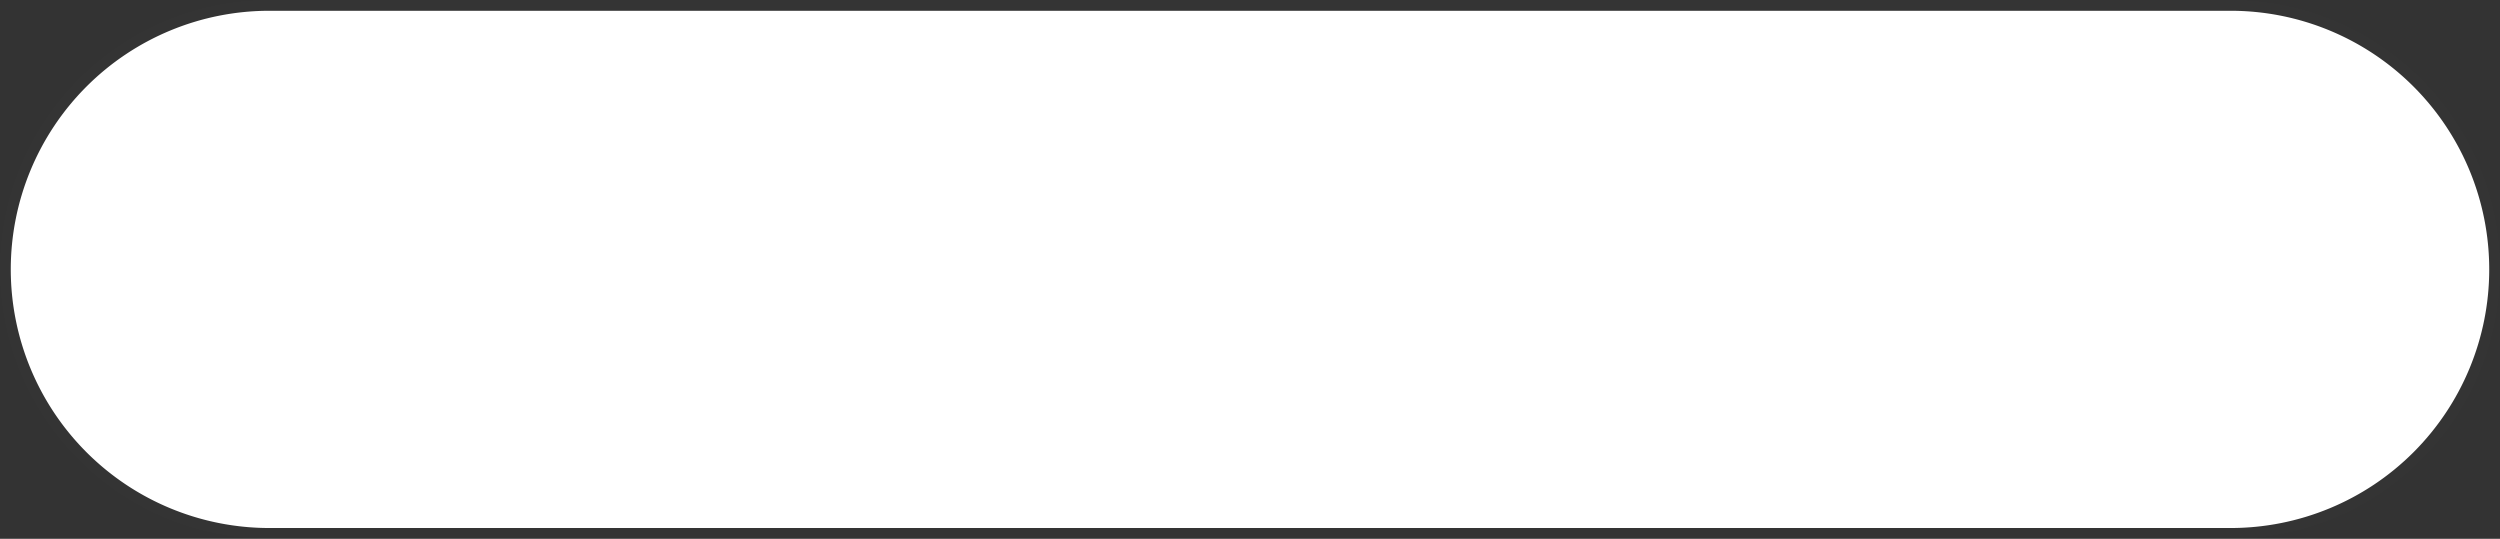 ﻿<?xml version="1.0" encoding="utf-8"?>
<svg version="1.1" xmlns:xlink="http://www.w3.org/1999/xlink" width="232px" height="50px" xmlns="http://www.w3.org/2000/svg">
  <rect width="100%" height="100%" fill="#333333" stroke="none"/>
  <g transform="matrix(1 0 0 1 0 -225 )">
    <path d="M 1 250  A 24 24 0 0 1 25 226 L 207 226  A 24 24 0 0 1 231 250 A 24 24 0 0 1 207 274 L 25 274  A 24 24 0 0 1 1 250 Z " fill-rule="nonzero" fill="#ffffff" stroke="none" />
    <path d="M 0.5 250  A 24.5 24.5 0 0 1 25 225.5 L 207 225.5  A 24.5 24.5 0 0 1 231.5 250 A 24.5 24.5 0 0 1 207 274.5 L 25 274.5  A 24.5 24.5 0 0 1 0.5 250 Z " stroke-width="1" stroke="#ffffff" fill="none" stroke-opacity="0.004" />
  </g>
</svg>